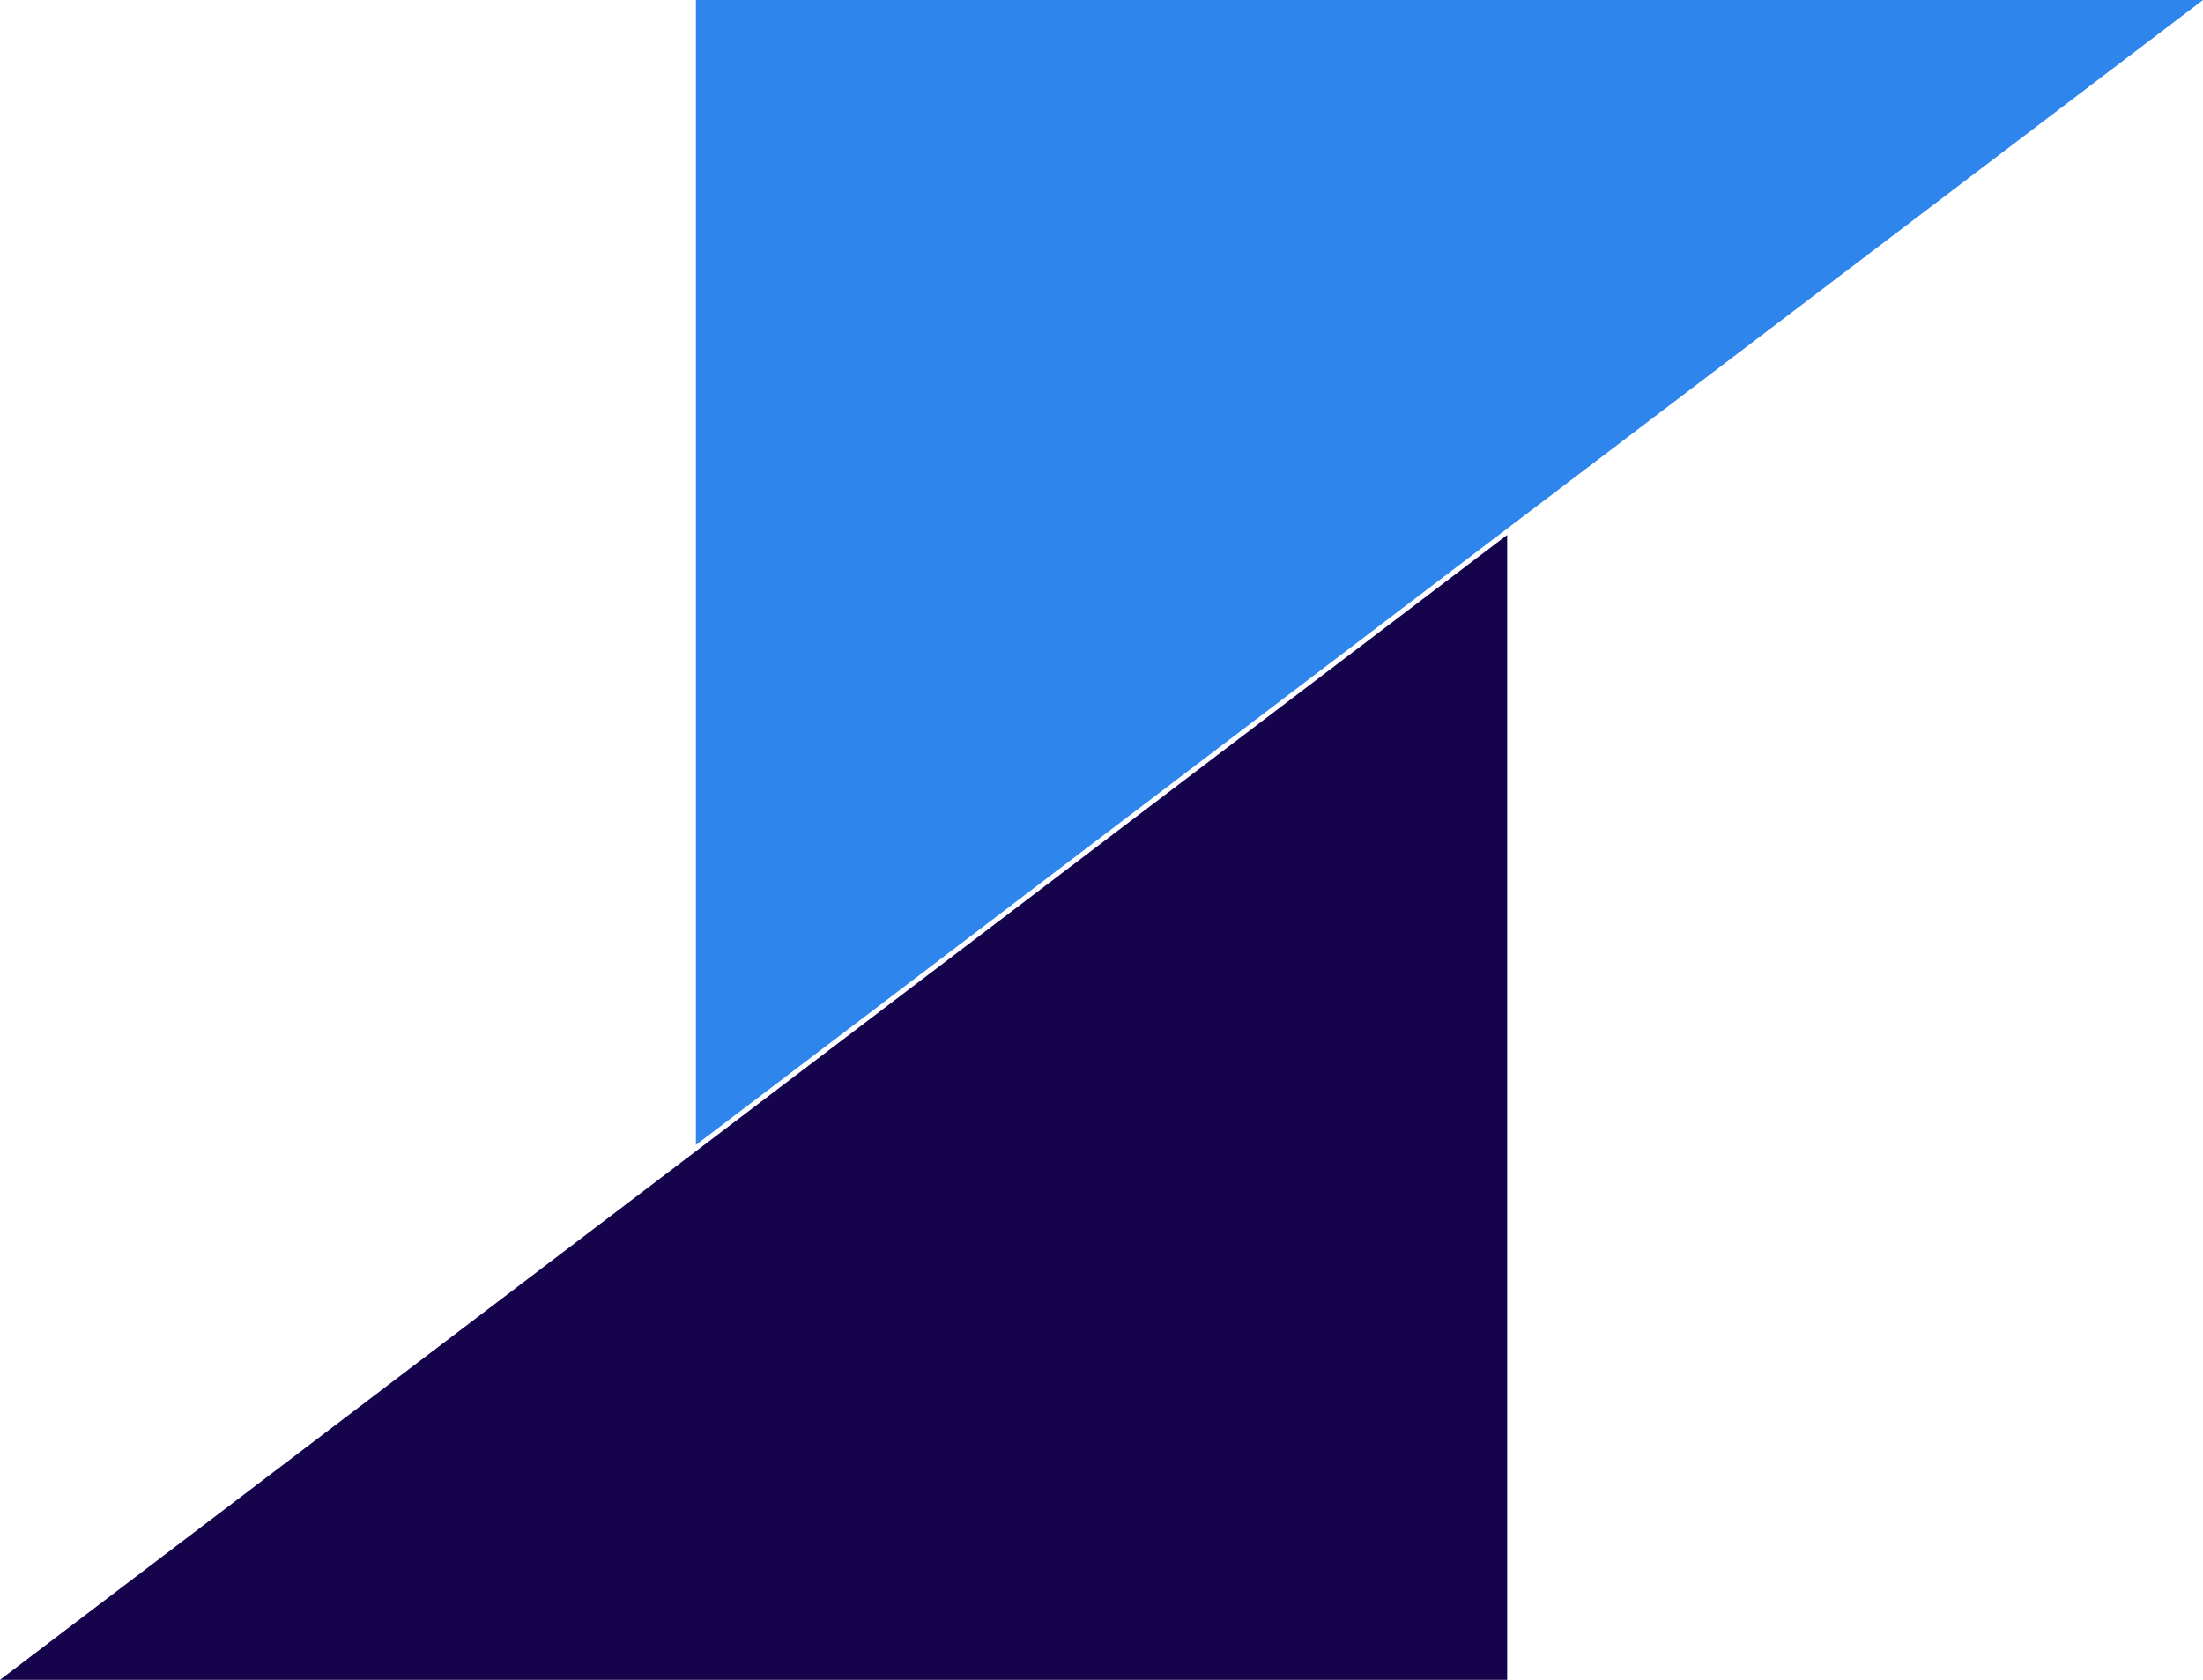 <svg xmlns="http://www.w3.org/2000/svg" width="31.812" height="24.264" viewBox="0 0 31.812 24.264"><defs><style>.a{fill:#15034c;}.b{fill:#2e85ec;}</style></defs><path class="a" d="M21.764,95.267V78.73L0,95.267Z" transform="translate(0 -71.003)"/><path class="b" d="M102.39,0V16.537L124.153,0Z" transform="translate(-92.341)"/></svg>
